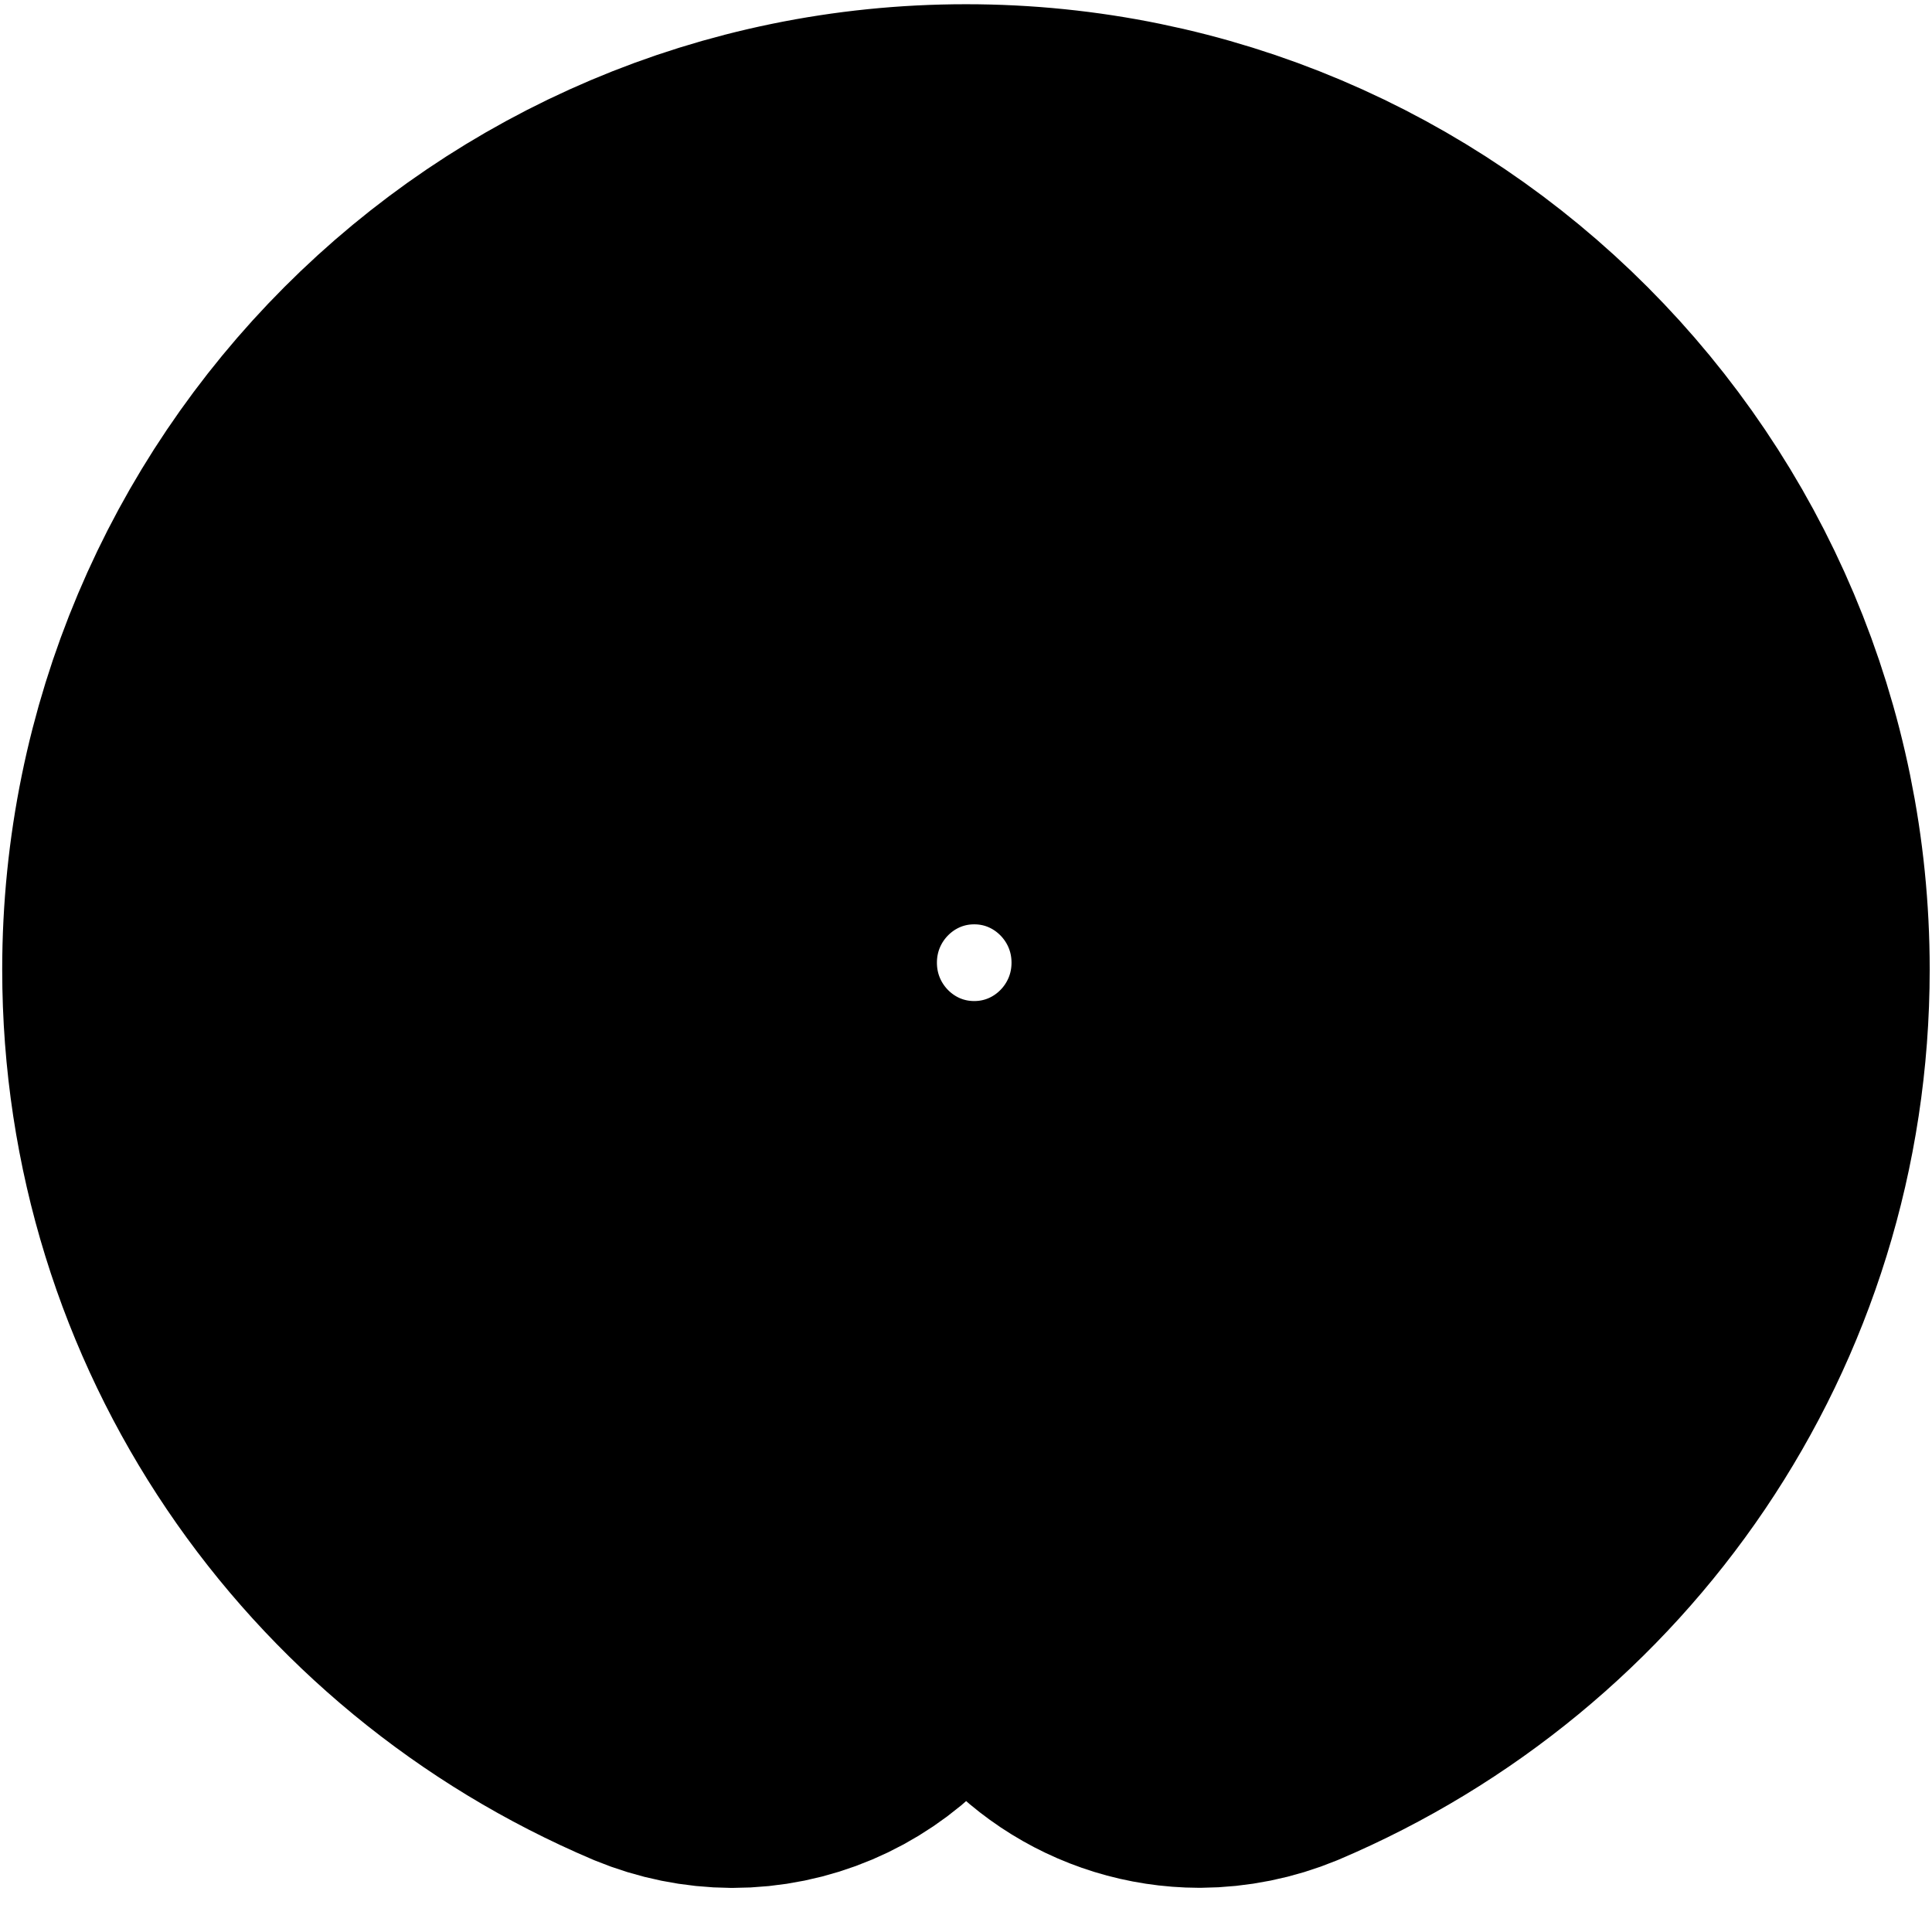 <?xml version="1.0" encoding="utf-8"?>
<svg viewBox="0 0 192 192" width="192px" height="192px" xmlns="http://www.w3.org/2000/svg">
  <title>FB63208D-972A-44D8-9600-FAA5545AE5BC@1.00x</title>
  <g id="Home" stroke="none" stroke-width="1" fill="none" fill-rule="evenodd" transform="matrix(3.63, 0, 0, 3.63, 19.393, 22.2)" style="">
    <g id="home-/-mobile" transform="translate(-19, -6465)" fill="#00AA13" fill-rule="nonzero">
      <g id="component-/-fly-up-banner-download-/-mobile" transform="translate(0, 6437)">
        <g id="fave-icon-logo" transform="translate(19.718, 28)">
          <path d="M13.59,20.24 C13.59,16.347 16.734,13.19 20.611,13.19 C24.488,13.19 27.632,16.347 27.632,20.24 C27.632,24.132 24.49,27.29 20.611,27.29 C16.731,27.29 13.59,24.132 13.59,20.24" id="Path" style="fill: none; stroke: rgb(0, 0, 0); paint-order: stroke; stroke-width: 12px; vector-effect: non-scaling-stroke; stroke-linecap: round; stroke-linejoin: round;"/>
          <path d="M20.384,1.23977457e-12 C9.126,1.23977457e-12 6.23614635e-13,9.146 6.23614635e-13,20.428 C6.23614635e-13,28.898 5.103,36.127 12.514,39.272 C12.982,39.465 13.483,39.567 13.989,39.57 C16.1,39.57 17.812,37.854 17.812,35.739 C17.812,34.195 16.886,32.804 15.467,32.206 L15.467,32.203 C10.874,30.274 7.645,25.728 7.645,20.425 C7.645,13.373 13.348,7.656 20.387,7.656 C27.427,7.656 33.129,13.373 33.129,20.425 C33.129,25.728 29.9,30.274 25.307,32.203 L25.307,32.206 C23.362,33.026 22.447,35.27 23.266,37.22 C23.859,38.638 25.244,39.564 26.779,39.567 C27.286,39.564 27.787,39.462 28.254,39.269 C35.663,36.124 40.769,28.892 40.769,20.425 C40.769,9.143 31.642,-0.003 20.384,1.23977457e-12" id="Path" style="fill: none; stroke: rgb(0, 0, 0); paint-order: stroke; stroke-width: 12px; vector-effect: non-scaling-stroke; stroke-linecap: round; stroke-linejoin: round;"/>
        </g>
      </g>
    </g>
  </g>
</svg>